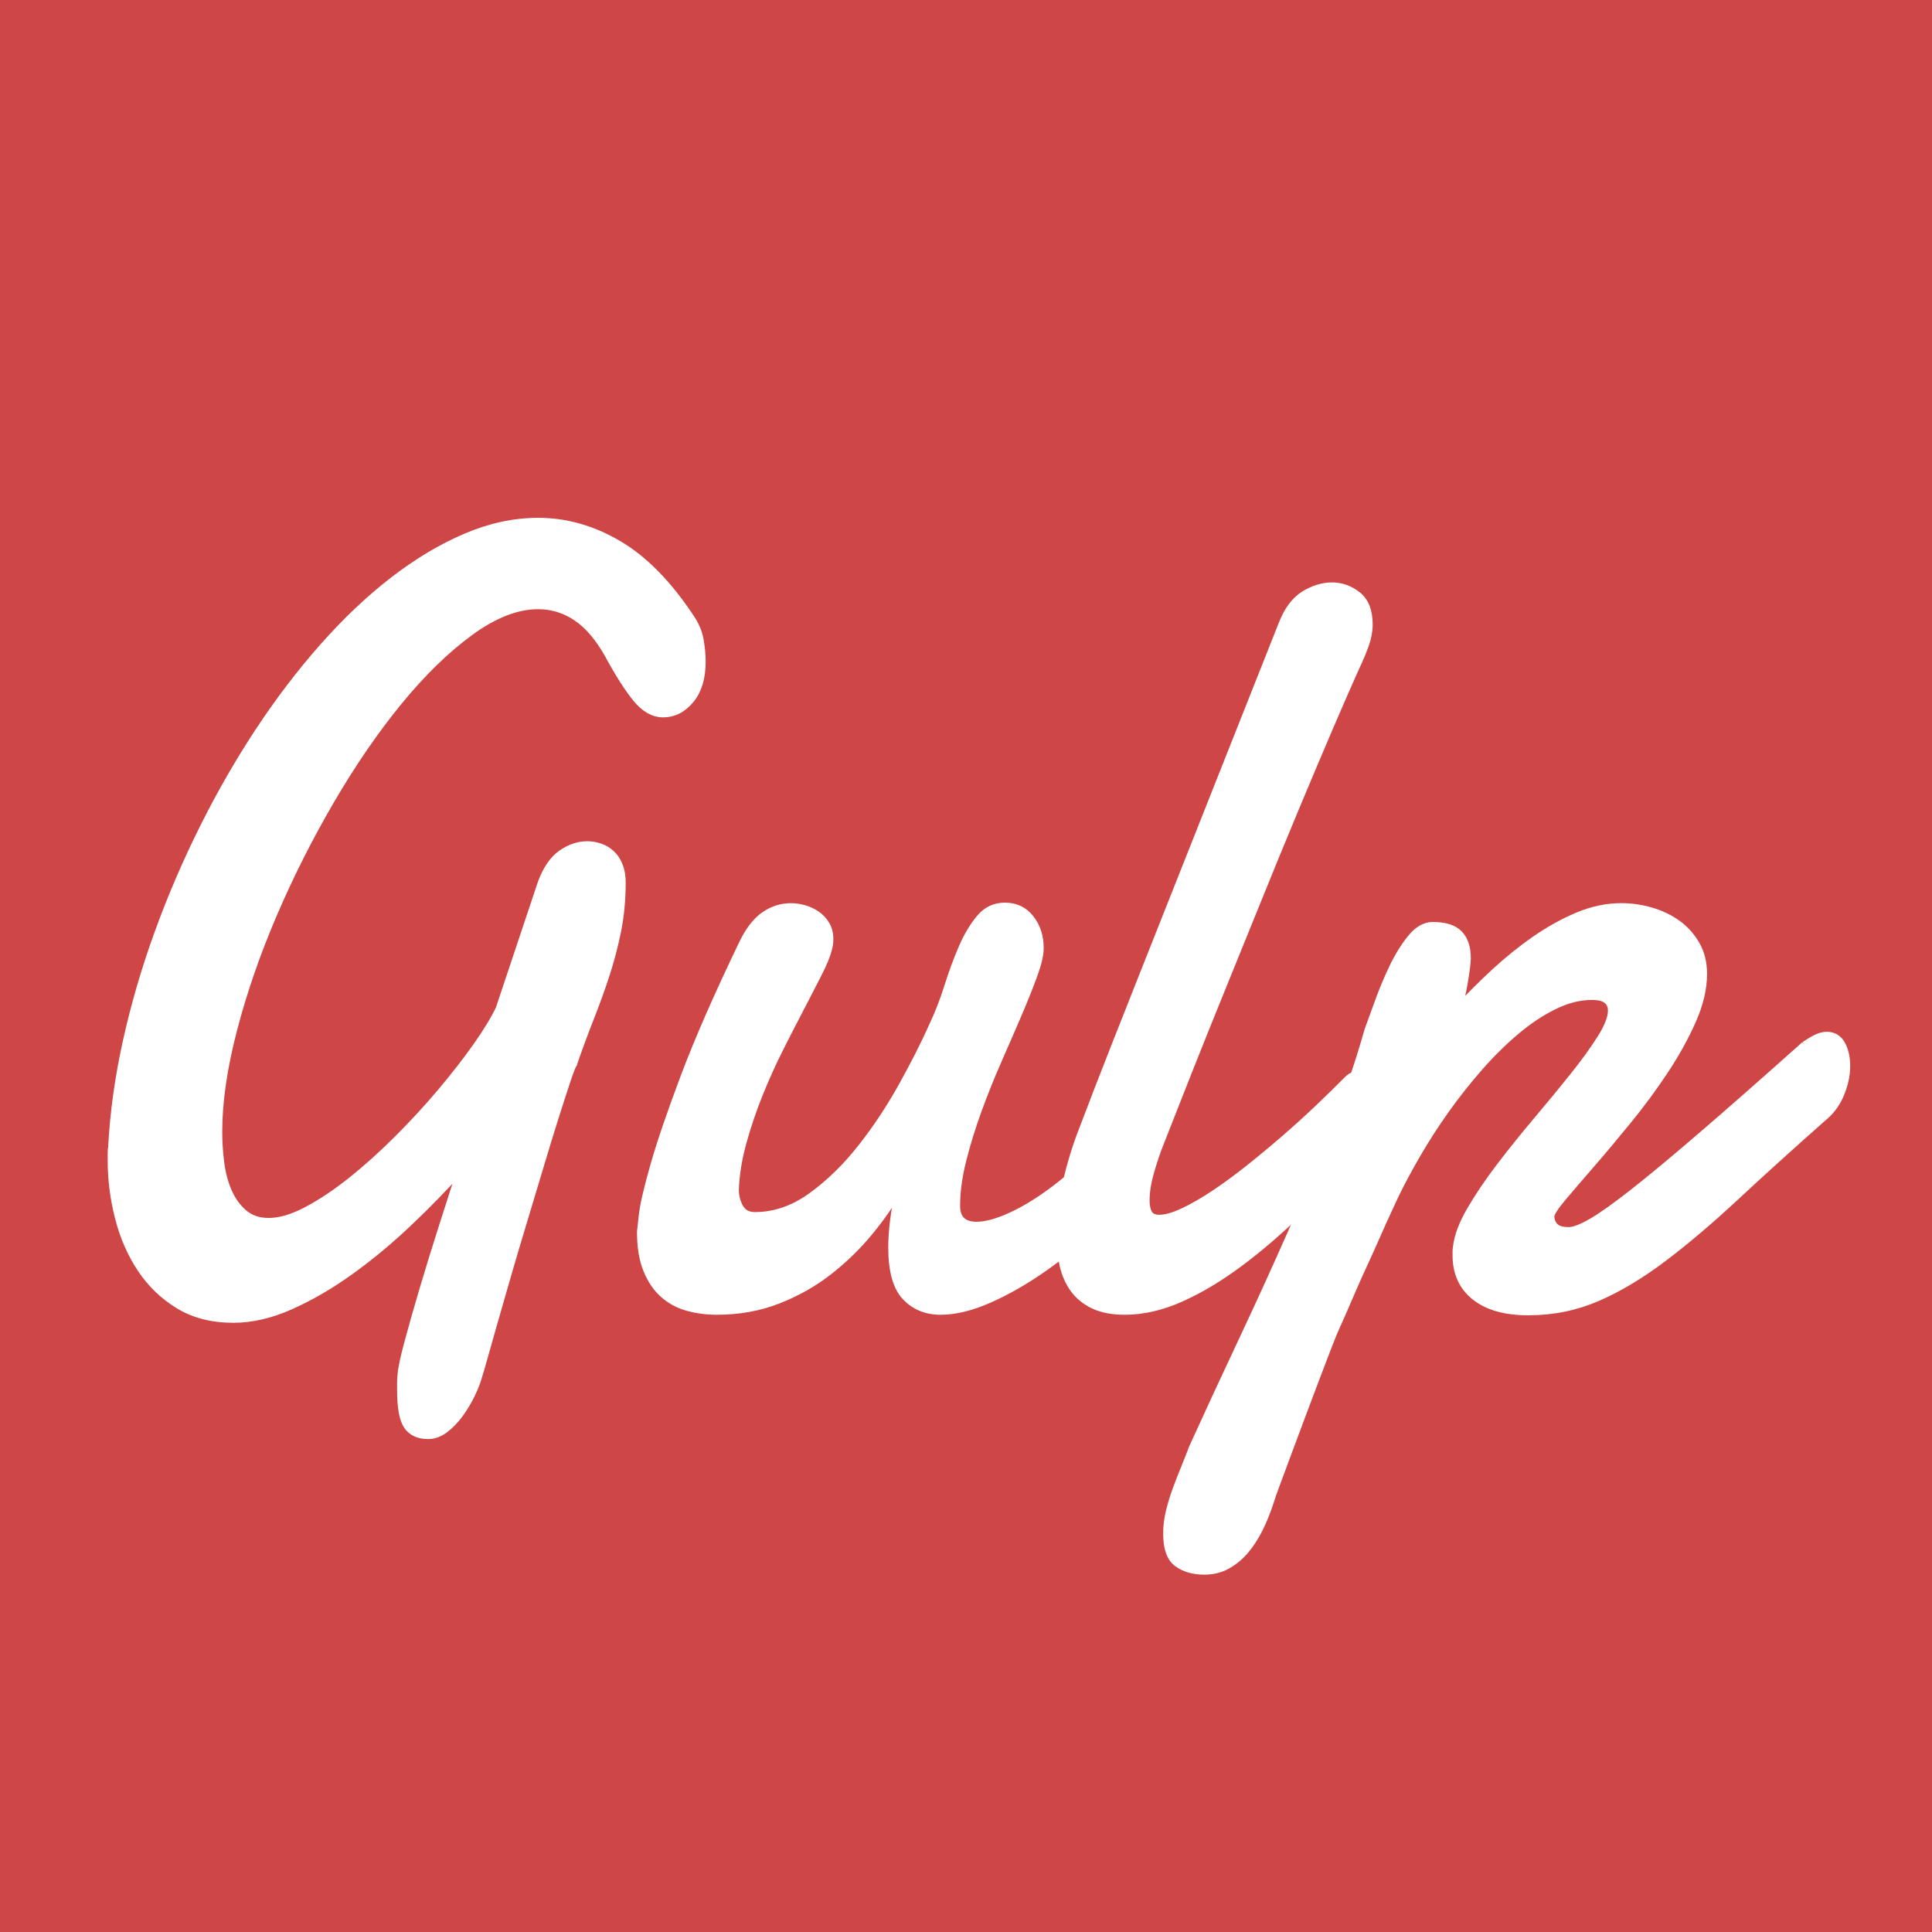 <svg xmlns="http://www.w3.org/2000/svg" width="280" height="280" viewBox="0 0 280 280"><path fill="#cf4646" d="M0-.2h281.62v283.038H0z"/><g fill="#fff" stroke-miterlimit="10" stroke="#fff"><path d="M83.14 154.17c-.177.26-.495 1.078-.956 2.455-.46 1.38-1.02 3.107-1.68 5.188-.658 2.08-1.373 4.405-2.14 6.98-.77 2.572-1.56 5.198-2.37 7.876-.813 2.68-1.592 5.303-2.338 7.877-.748 2.573-1.416 4.9-2.008 6.98-.593 2.078-1.086 3.82-1.482 5.226-.395 1.403-.637 2.234-.724 2.496-.22.83-.57 1.753-1.053 2.768-.485 1.013-1.055 1.976-1.713 2.886-.66.91-1.382 1.663-2.173 2.262-.79.597-1.603.896-2.436.896-1.406 0-2.426-.468-3.062-1.403-.638-.938-.955-2.652-.955-5.148v-1.093c0-.365.022-.755.067-1.17.043-.832.373-2.394.988-4.68.614-2.29 1.35-4.875 2.206-7.76.857-2.887 1.78-5.876 2.767-8.97.988-3.094 1.876-5.862 2.667-8.308-2.328 2.602-4.85 5.188-7.572 7.76-2.723 2.575-5.51 4.89-8.363 6.942-2.855 2.056-5.73 3.732-8.627 5.03-2.897 1.3-5.686 1.95-8.363 1.95-3.073 0-5.718-.676-7.935-2.027-2.217-1.353-4.05-3.12-5.498-5.304-1.45-2.184-2.525-4.653-3.227-7.41-.703-2.755-1.054-5.51-1.054-8.266v-1.015c0-.31.02-.623.066-.935.263-4.992.976-10.113 2.14-15.365 1.163-5.252 2.688-10.478 4.577-15.677 1.886-5.198 4.07-10.282 6.55-15.248 2.48-4.965 5.18-9.658 8.1-14.078s6.025-8.488 9.317-12.207c3.292-3.717 6.672-6.915 10.14-9.593 3.468-2.677 6.97-4.77 10.503-6.278 3.533-1.507 7.035-2.26 10.502-2.26 3.994 0 7.858 1.09 11.59 3.274 3.73 2.184 7.22 5.72 10.47 10.607.744 1.092 1.217 2.197 1.414 3.314.197 1.12.296 2.17.296 3.16 0 2.338-.56 4.186-1.68 5.537-1.118 1.353-2.446 2.028-3.983 2.028-1.406 0-2.71-.74-3.92-2.223-1.207-1.483-2.557-3.6-4.05-6.357-1.404-2.496-2.952-4.302-4.64-5.42-1.69-1.118-3.524-1.677-5.5-1.677-3.073 0-6.354 1.275-9.844 3.822-3.49 2.548-6.947 5.916-10.37 10.1-3.426 4.187-6.707 8.97-9.846 14.35-3.138 5.383-5.916 10.894-8.33 16.536-2.415 5.642-4.335 11.206-5.76 16.69-1.428 5.485-2.14 10.41-2.14 14.78 0 1.455.098 2.95.295 4.483.198 1.534.57 2.926 1.12 4.173.548 1.248 1.294 2.275 2.24 3.08.943.81 2.14 1.21 3.588 1.21 1.624 0 3.468-.546 5.53-1.64 2.063-1.09 4.204-2.52 6.42-4.288 2.217-1.768 4.445-3.77 6.685-6.006 2.24-2.234 4.323-4.496 6.255-6.785 1.93-2.286 3.644-4.484 5.136-6.59 1.49-2.105 2.61-3.938 3.357-5.498l6.124-18.33c.747-1.974 1.723-3.377 2.93-4.21 1.208-.83 2.448-1.248 3.722-1.248.614 0 1.228.105 1.843.312.614.208 1.163.533 1.646.975.484.443.867 1.015 1.153 1.717.285.702.428 1.52.428 2.456 0 2.496-.22 4.836-.657 7.02-.44 2.186-1 4.316-1.68 6.396-.68 2.078-1.437 4.172-2.27 6.277-.833 2.106-1.645 4.304-2.434 6.592zM166.17 169.456c-1.932 2.6-4.18 5.134-6.748 7.604-2.568 2.47-5.214 4.667-7.935 6.59-2.723 1.924-5.4 3.47-8.033 4.64-2.634 1.17-5.004 1.756-7.11 1.756-2.108 0-3.82-.702-5.138-2.105-1.316-1.402-1.975-3.794-1.975-7.175 0-2.392.352-5.174 1.054-8.346-1.142 2.028-2.567 4.082-4.28 6.16-1.712 2.08-3.665 3.98-5.86 5.695-2.195 1.716-4.653 3.106-7.375 4.17-2.723 1.066-5.687 1.6-8.89 1.6-1.448 0-2.843-.182-4.182-.546-1.34-.364-2.513-.987-3.522-1.872-1.01-.883-1.822-2.065-2.437-3.55-.616-1.48-.923-3.34-.923-5.575 0-.052.088-.845.264-2.38.175-1.532.735-3.95 1.68-7.253.943-3.3 2.404-7.577 4.38-12.83 1.975-5.25 4.762-11.62 8.36-19.106.923-1.976 1.987-3.393 3.194-4.25 1.208-.86 2.513-1.288 3.918-1.288.615 0 1.25.092 1.91.272.66.184 1.272.468 1.844.858.57.39 1.03.885 1.383 1.48.35.6.526 1.287.526 2.068 0 .52-.066 1.015-.198 1.48-.22.887-.69 2.042-1.416 3.47-.725 1.432-1.57 3.07-2.534 4.916-.967 1.846-1.987 3.835-3.062 5.967-1.076 2.132-2.074 4.34-2.996 6.63-.922 2.288-1.712 4.614-2.37 6.98-.66 2.365-1.032 4.666-1.12 6.9 0 .937.22 1.795.66 2.574.437.78 1.16 1.172 2.172 1.172 2.853 0 5.574-.937 8.165-2.81 2.59-1.87 4.98-4.197 7.178-6.98 2.194-2.78 4.18-5.77 5.958-8.968 1.778-3.198 3.26-6.122 4.445-8.774.834-1.768 1.568-3.666 2.206-5.694.636-2.027 1.327-3.898 2.074-5.615.746-1.715 1.602-3.144 2.567-4.288.965-1.144 2.173-1.716 3.622-1.716 1.58 0 2.83.6 3.753 1.793.922 1.196 1.382 2.625 1.382 4.29 0 .936-.295 2.222-.888 3.86-.594 1.638-1.34 3.51-2.24 5.615-.9 2.105-1.876 4.354-2.93 6.746-1.053 2.394-2.03 4.824-2.93 7.293-.9 2.47-1.645 4.89-2.238 7.255s-.89 4.562-.89 6.59c0 1.872.966 2.807 2.897 2.807 1.36 0 3.05-.468 5.07-1.402 2.02-.937 4.137-2.25 6.354-3.94 2.216-1.688 4.433-3.678 6.65-5.965 2.216-2.288 4.182-4.758 5.893-7.41l.66 10.608z"/><path d="M168.213 165.554c-.483 1.197-.955 2.588-1.416 4.174-.462 1.586-.69 3.002-.69 4.25 0 .78.13 1.403.394 1.872.265.468.77.702 1.517.702.92 0 2.073-.324 3.456-.975 1.382-.65 2.874-1.51 4.478-2.574 1.604-1.064 3.272-2.287 5.005-3.666 1.733-1.377 3.457-2.808 5.17-4.29 1.712-1.482 3.346-2.963 4.905-4.444 1.558-1.483 2.952-2.848 4.182-4.095.35-.364.767-.625 1.25-.78.482-.156.9-.234 1.252-.234.877 0 1.603.364 2.173 1.093.57.728.855 1.688.855 2.886 0 1.09-.308 2.313-.92 3.665-.616 1.353-1.69 2.68-3.23 3.977-2.81 3.07-5.64 5.98-8.493 8.736-2.855 2.757-5.696 5.187-8.527 7.292-2.832 2.107-5.642 3.783-8.43 5.032-2.787 1.247-5.497 1.87-8.132 1.87-1.8 0-3.303-.285-4.51-.856-1.208-.573-2.172-1.353-2.896-2.34-.725-.988-1.24-2.157-1.548-3.51-.308-1.352-.46-2.78-.46-4.29 0-2.547.318-5.16.954-7.84.636-2.675 1.393-5.133 2.27-7.368 1.537-4.057 3.097-8.084 4.677-12.09 1.58-4.002 3.028-7.668 4.347-10.997l19.95-50.305c.79-2.028 1.854-3.458 3.194-4.29 1.34-.83 2.688-1.248 4.05-1.248 1.36 0 2.6.442 3.72 1.326 1.12.885 1.68 2.314 1.68 4.29 0 .936-.188 1.924-.56 2.963-.374 1.04-.846 2.157-1.416 3.353-1.098 2.444-2.403 5.434-3.918 8.968-1.515 3.538-3.14 7.385-4.874 11.544-1.733 4.16-3.512 8.49-5.332 12.986-1.823 4.497-3.6 8.878-5.335 13.142-1.733 4.265-3.357 8.306-4.872 12.128-1.514 3.822-2.82 7.137-3.917 9.944z"/><path d="M261.518 151.438c.615-.416 1.187-.753 1.713-1.015.527-.258 1.032-.39 1.516-.39.964 0 1.69.43 2.173 1.287.48.858.723 1.91.723 3.16 0 1.353-.295 2.728-.89 4.133-.59 1.403-1.48 2.573-2.666 3.51-4.698 4.16-8.89 7.954-12.575 11.387-3.688 3.43-7.168 6.383-10.438 8.853-3.27 2.47-6.463 4.38-9.58 5.732-3.117 1.35-6.453 2.027-10.01 2.027-3.336 0-5.915-.73-7.736-2.184-1.822-1.455-2.733-3.457-2.733-6.006v-.585c0-.18.02-.402.066-.663.175-1.56.857-3.354 2.042-5.38 1.186-2.03 2.612-4.135 4.28-6.318 1.668-2.183 3.445-4.394 5.334-6.63 1.887-2.234 3.63-4.354 5.235-6.357 1.603-2 2.93-3.834 3.983-5.5 1.055-1.662 1.58-3.013 1.58-4.054 0-.624-.22-1.117-.657-1.482-.438-.363-1.164-.545-2.173-.545-1.757 0-3.566.453-5.432 1.364-1.866.908-3.71 2.13-5.53 3.664-1.823 1.535-3.602 3.29-5.335 5.265-1.734 1.977-3.357 4.03-4.873 6.162-1.515 2.133-2.896 4.276-4.148 6.435-1.25 2.157-2.316 4.146-3.193 5.966-.262.572-.636 1.38-1.12 2.418-.482 1.04-1.01 2.21-1.578 3.51-.572 1.3-1.175 2.64-1.812 4.016-.637 1.38-1.218 2.68-1.744 3.9-.527 1.222-1 2.312-1.416 3.276-.418.96-.715 1.624-.89 1.988-.22.468-.582 1.35-1.086 2.65-.505 1.3-1.086 2.82-1.746 4.564-.657 1.74-1.35 3.574-2.073 5.498-.723 1.924-1.404 3.744-2.04 5.46l-1.68 4.523c-.483 1.298-.79 2.183-.923 2.65-.438 1.352-.955 2.625-1.547 3.822-.593 1.195-1.273 2.248-2.04 3.16-.77.907-1.648 1.636-2.635 2.183-.99.546-2.097.818-3.325.818-1.58 0-2.886-.378-3.92-1.13-1.03-.755-1.546-2.198-1.546-4.33 0-1.04.13-2.105.394-3.196.265-1.093.594-2.173.988-3.238.395-1.067.802-2.106 1.218-3.12.418-1.014.803-1.988 1.152-2.925 2.37-5.2 4.785-10.412 7.243-15.638 2.46-5.226 4.818-10.397 7.078-15.52 2.26-5.122 4.357-10.153 6.29-15.093 1.93-4.94 3.533-9.67 4.806-14.194.35-.937.833-2.262 1.448-3.98.614-1.714 1.316-3.403 2.107-5.068.79-1.663 1.68-3.106 2.666-4.327.99-1.222 2.053-1.834 3.194-1.834 1.757 0 3.03.403 3.82 1.21.79.807 1.185 1.988 1.185 3.55 0 .31-.045.806-.132 1.48-.09.676-.198 1.393-.33 2.146-.13.754-.274 1.47-.428 2.146-.154.676-.297 1.17-.43 1.48 1.625-1.768 3.38-3.522 5.27-5.264 1.887-1.74 3.84-3.316 5.86-4.72 2.02-1.402 4.083-2.546 6.19-3.432 2.107-.883 4.214-1.325 6.32-1.325 1.448 0 2.887.21 4.313.625 1.426.416 2.7 1.027 3.82 1.832 1.12.808 2.03 1.82 2.73 3.042.702 1.222 1.054 2.64 1.054 4.25 0 2.133-.537 4.407-1.612 6.825-1.076 2.417-2.426 4.848-4.05 7.29-1.625 2.446-3.38 4.824-5.268 7.138-1.89 2.314-3.654 4.42-5.3 6.317-1.647 1.898-3.03 3.51-4.15 4.835-1.118 1.327-1.7 2.224-1.744 2.69 0 .626.198 1.132.593 1.522.395.39 1.054.585 1.976.585.746 0 1.844-.417 3.293-1.25 1.447-.83 3.478-2.273 6.09-4.326 2.61-2.054 5.927-4.81 9.943-8.27 4.02-3.45 8.968-7.806 14.85-13.058z"/></g></svg>